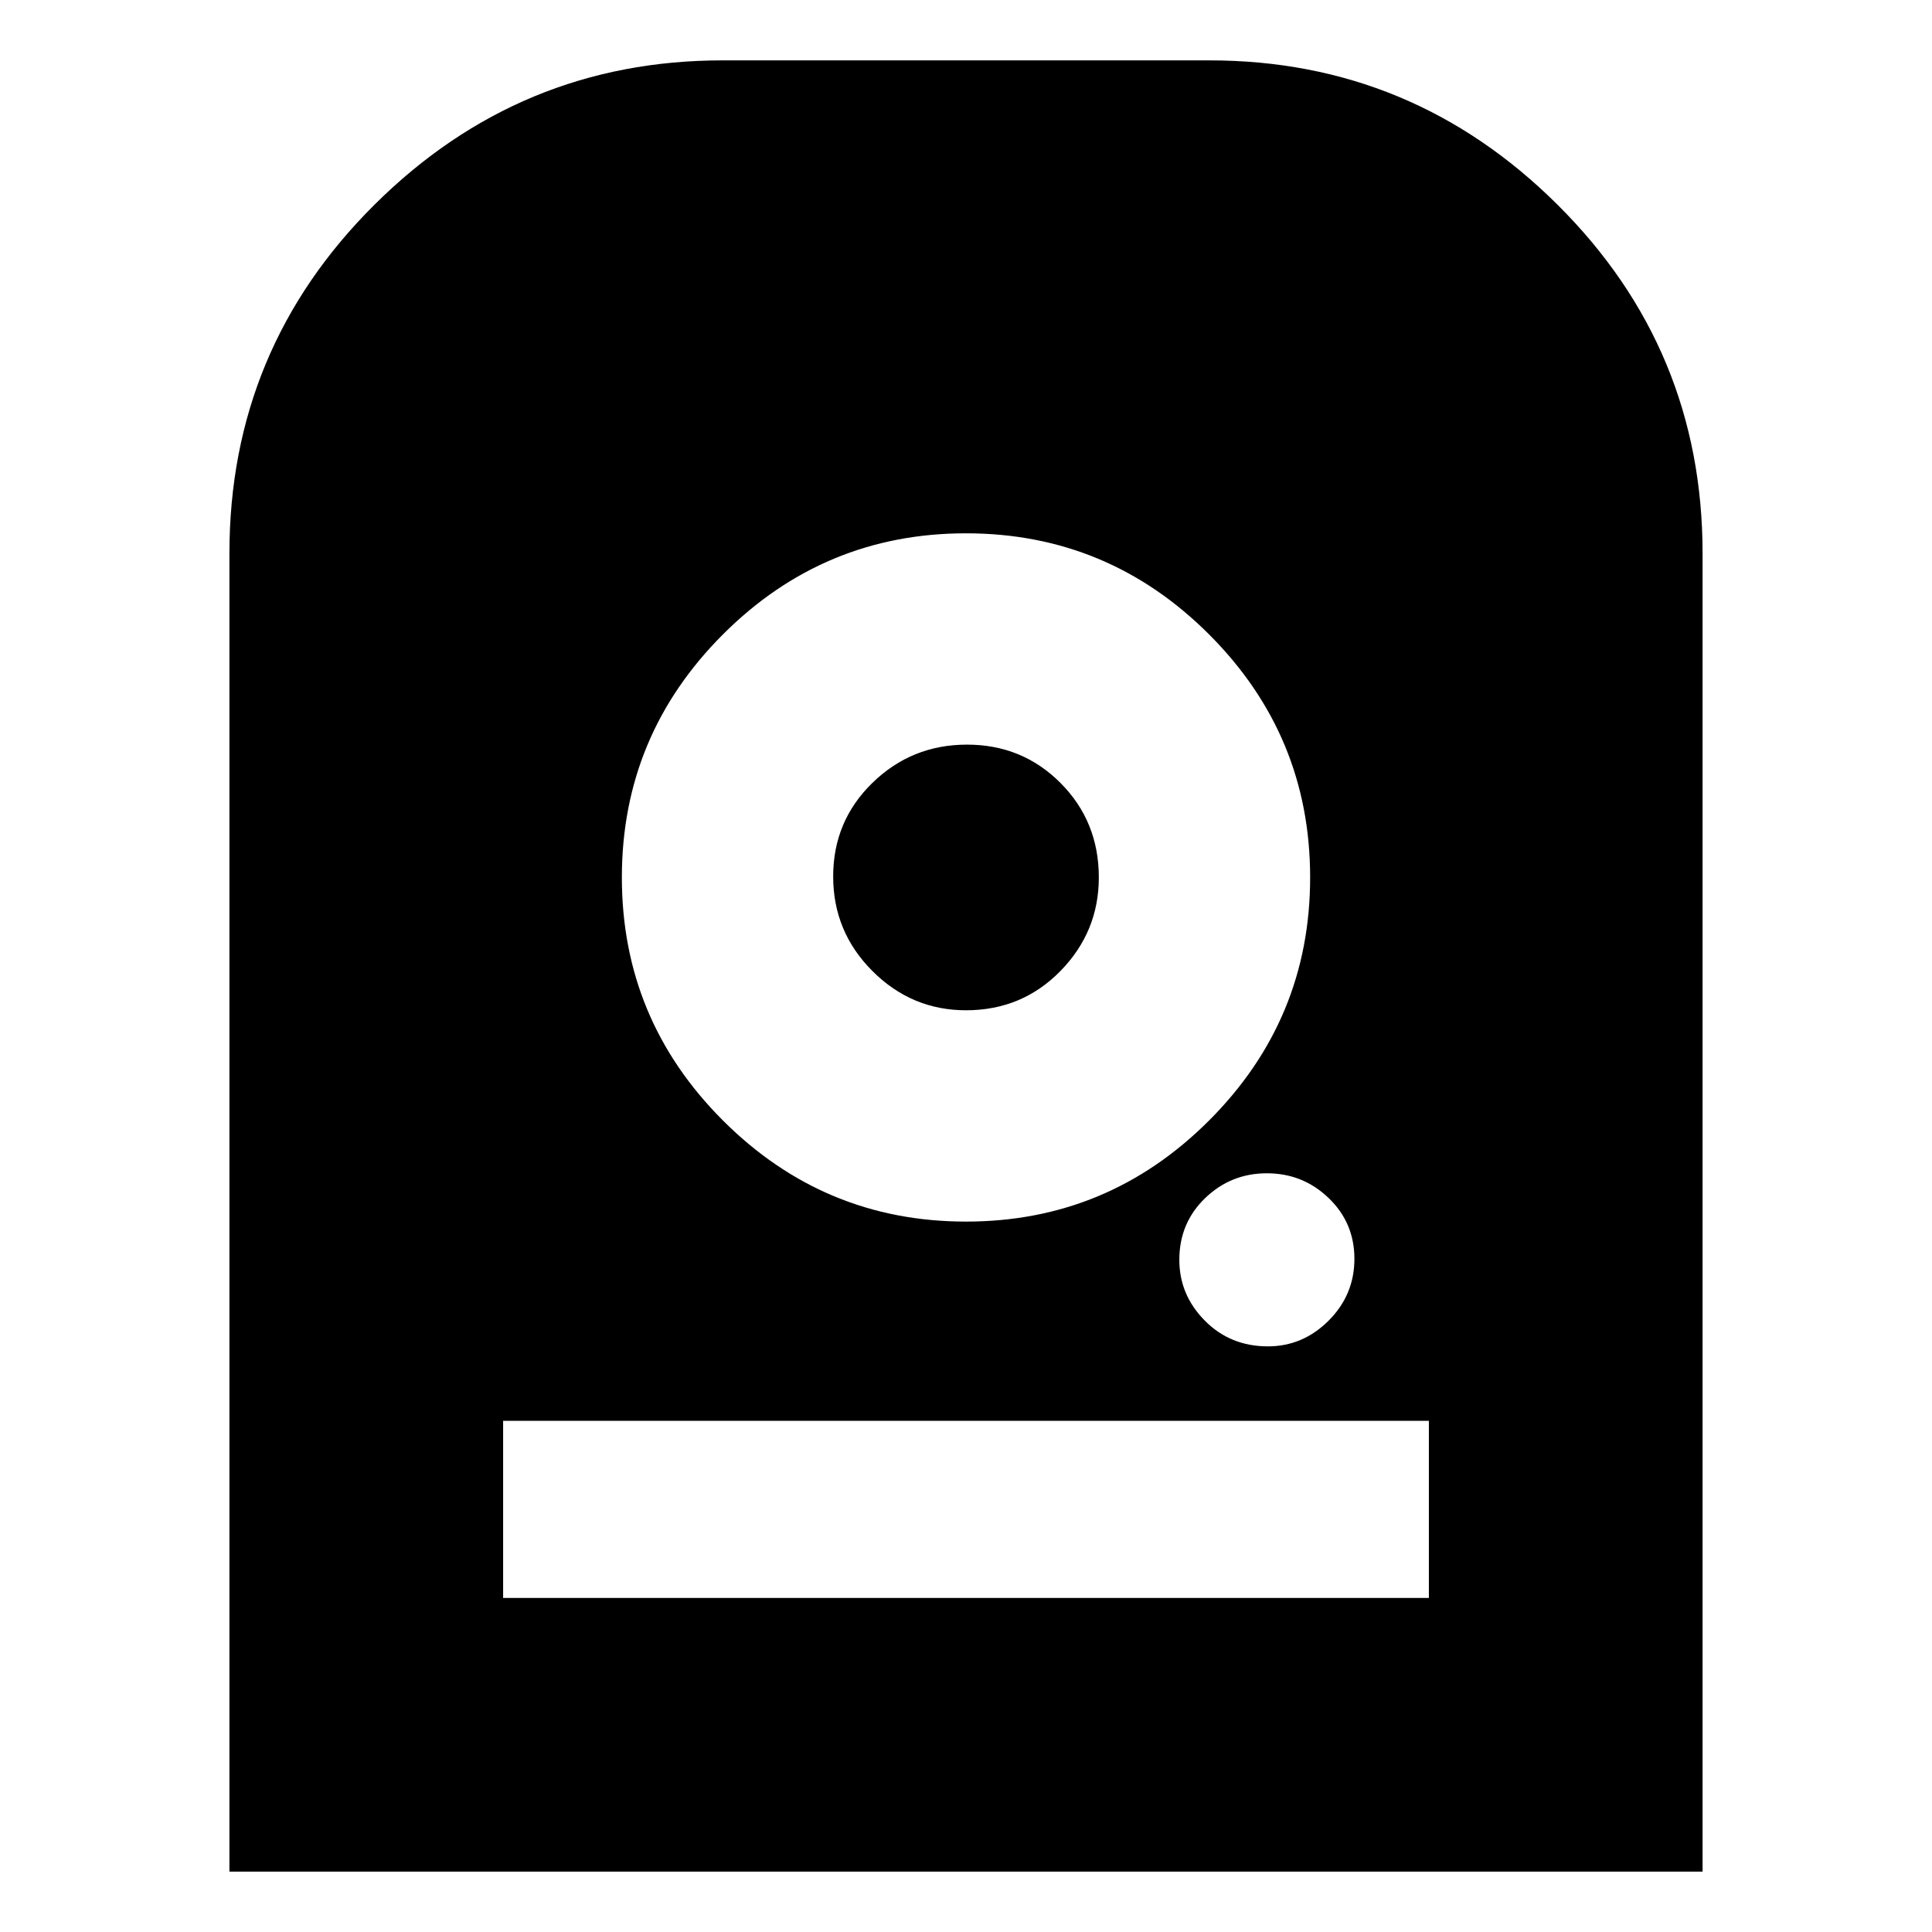 <svg xmlns="http://www.w3.org/2000/svg" height="24" viewBox="0 -960 960 960" width="24"><path d="M479.99-695q-70.54 0-120.76 50.23Q309-594.53 309-523.99q0 70.54 50.23 120.76Q409.47-353 480.01-353q70.54 0 120.77-50.23Q651-453.47 651-524.01q0-70.54-50.23-120.77Q550.53-695 479.99-695Zm.01 237q-27 0-46.5-19.5t-19.5-47q0-27.5 19.5-46.5t47-19q27.5 0 46.5 19.09 19 19.1 19 46.91 0 27-19.09 46.5Q507.81-458 480-458Zm150 167q17.4 0 30.2-12.8t12.8-30.7q0-17.9-12.8-30.2T629.5-377q-17.9 0-30.7 12.36Q586-352.27 586-334q0 17.4 12.65 30.2T630-291ZM114-30v-655q0-101.67 72.14-173.34Q258.27-930 359-930h242q100.73 0 172.86 71.66Q846-786.67 846-685v655H114Zm136-136h460v-88H250v88Z"/></svg>
